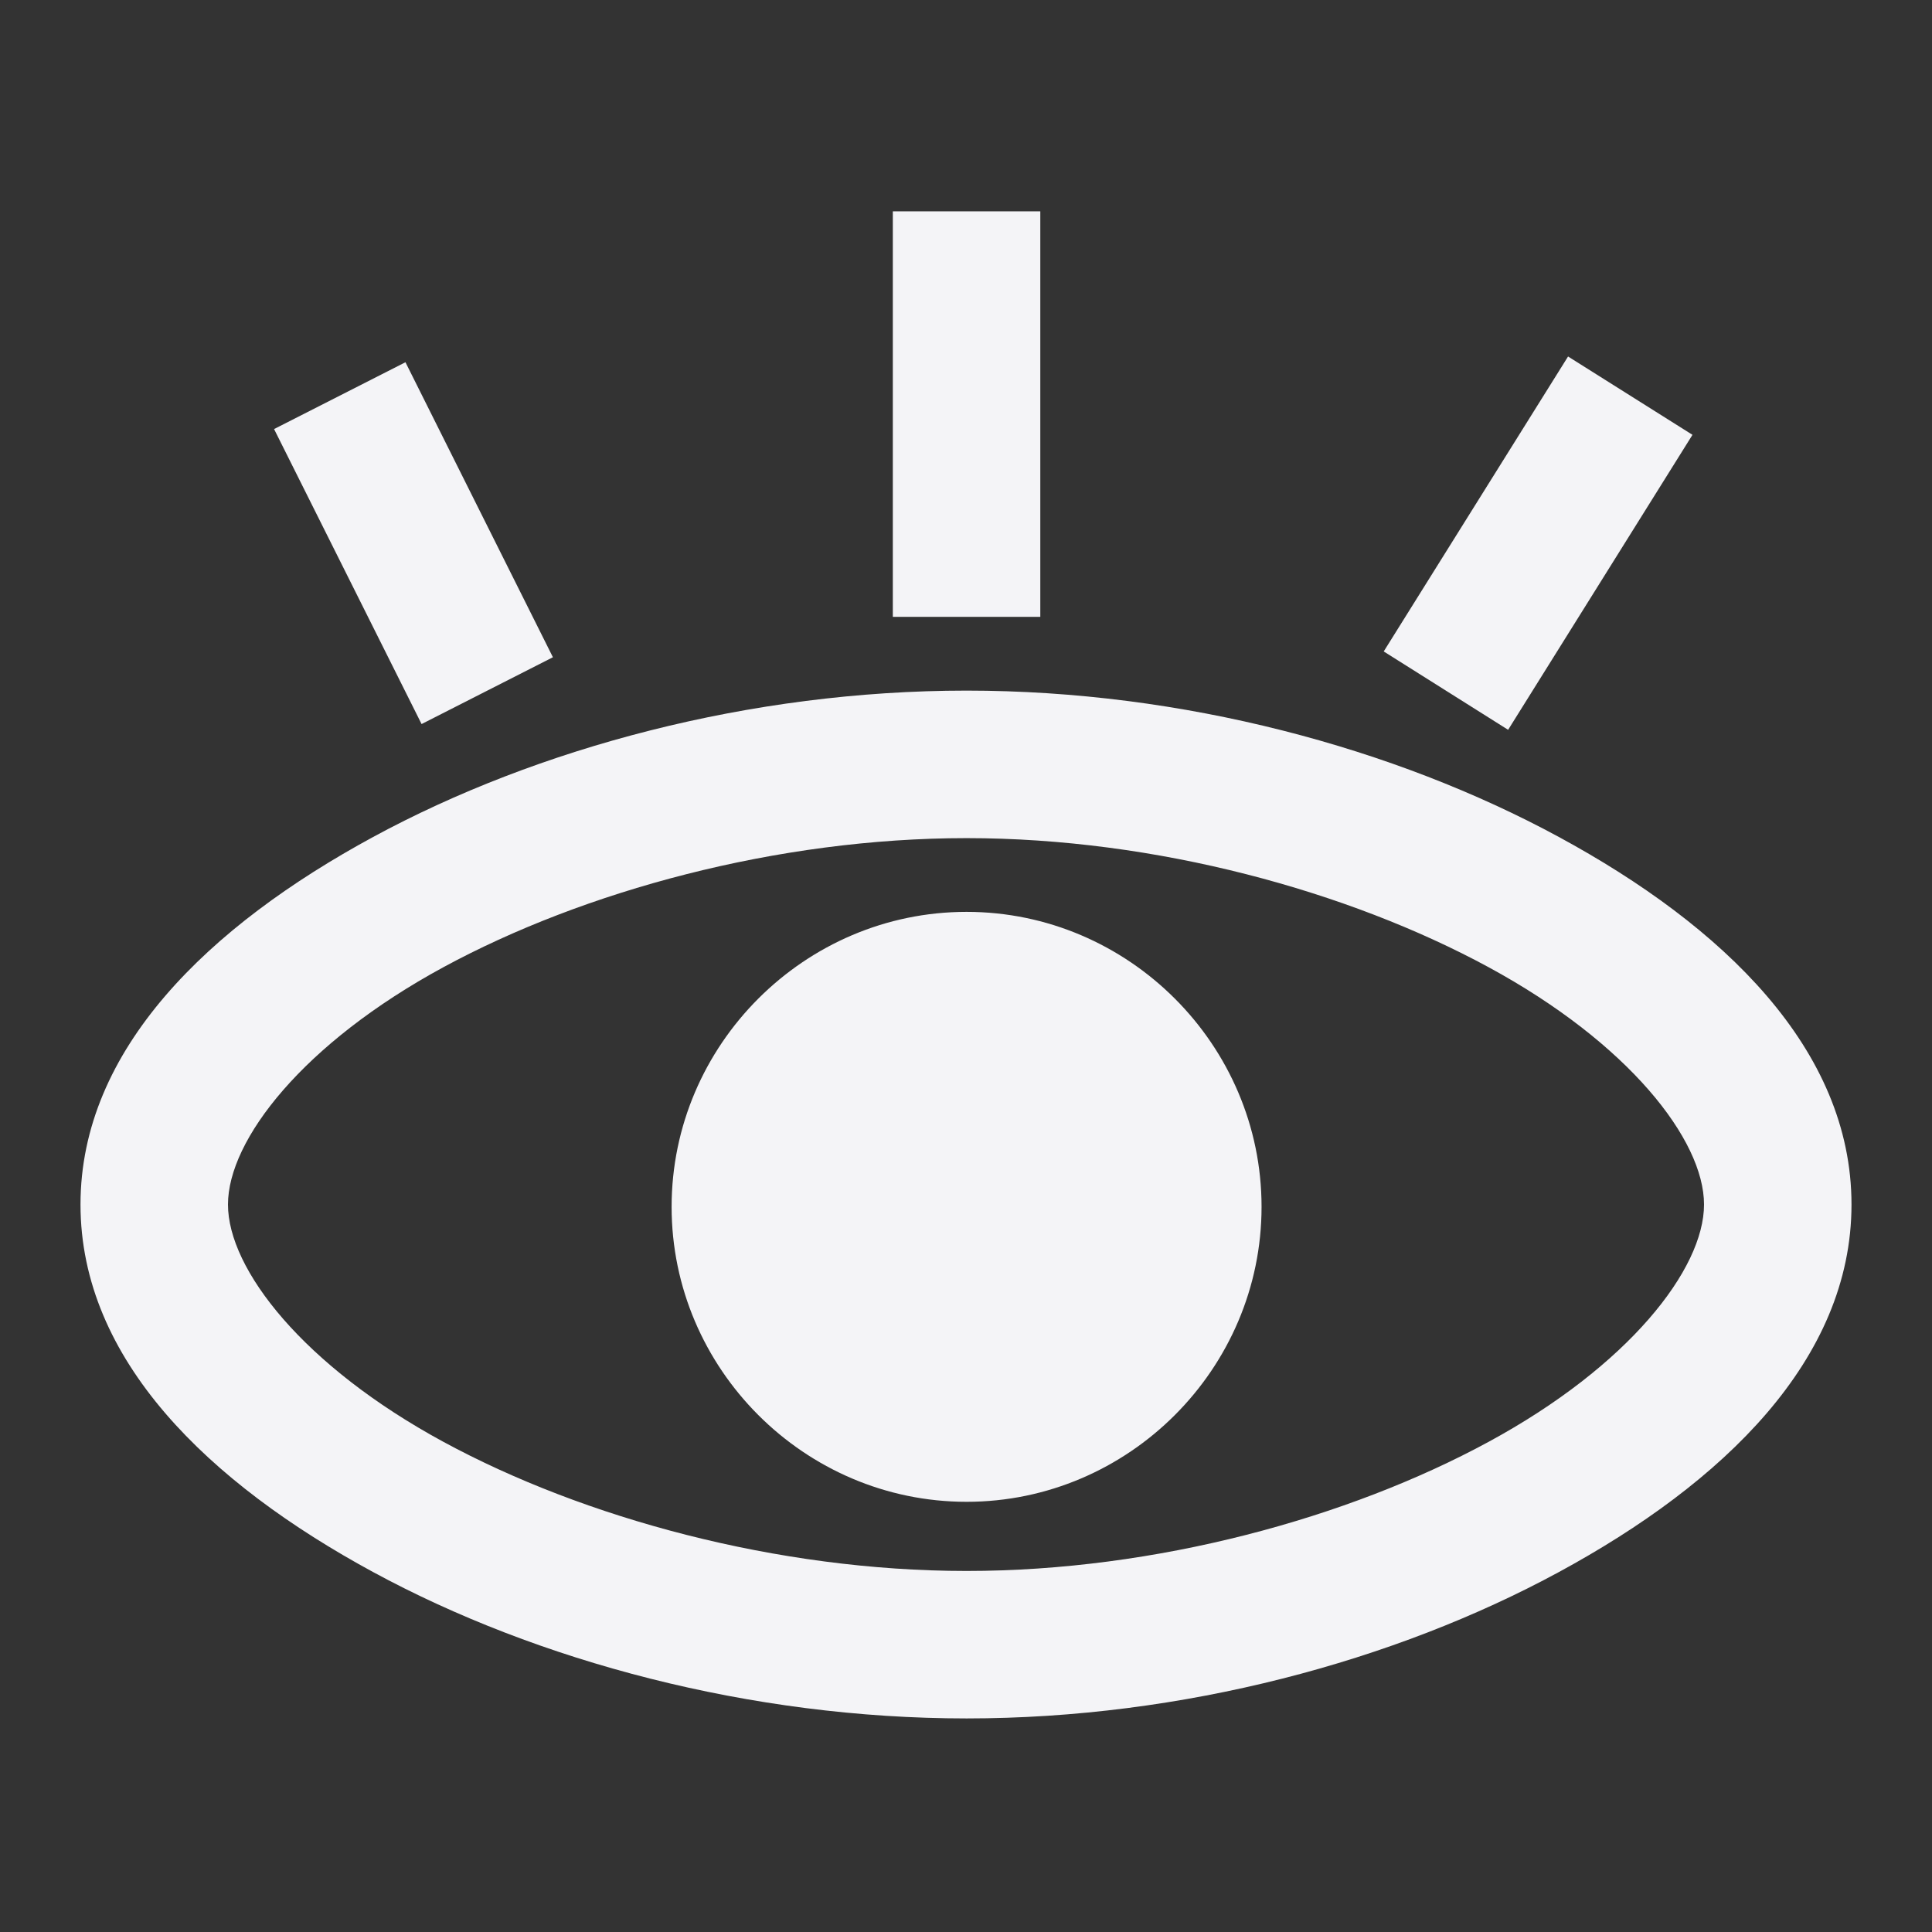 <svg xmlns="http://www.w3.org/2000/svg" width="48" height="48">
    <rect width="100%" height="100%" fill="#333333" stroke="none"/>
    id=&quot;defs21&quot;&gt;
    <path d="M22.182 5.25v10.076h3.664V5.25h-3.664zm16.776 3.607-4.58 7.328 3.091 1.947 4.58-7.329-3.091-1.946zM10.073 9l-3.264 1.66 3.665 7.329 3.263-1.66-3.664-7.33zm13.941 8.158c-5.371 0-10.663 1.424-14.743 3.636C5.191 23.007 2 26.067 2 29.926c0 3.86 3.191 6.92 7.271 9.132 4.08 2.213 9.372 3.636 14.743 3.636 5.372 0 10.635-1.423 14.715-3.636C42.809 36.846 46 33.786 46 29.926c0-3.86-3.191-6.92-7.271-9.132-4.08-2.212-9.343-3.636-14.715-3.636zm0 3.665c4.71 0 9.488 1.319 12.968 3.206 3.48 1.887 5.354 4.29 5.354 5.897 0 1.607-1.873 4.01-5.354 5.897-3.48 1.888-8.259 3.207-12.968 3.207s-9.516-1.32-12.996-3.207c-3.48-1.887-5.354-4.29-5.354-5.897 0-1.607 1.873-4.01 5.354-5.897 3.48-1.887 8.287-3.206 12.996-3.206zm0 1.832c-4.025 0-7.328 3.303-7.328 7.328 0 4.026 3.303 7.329 7.328 7.329 4.026 0 7.329-3.303 7.329-7.329 0-4.025-3.303-7.328-7.329-7.328z" fill="#f4f4f7"/>
</svg>
